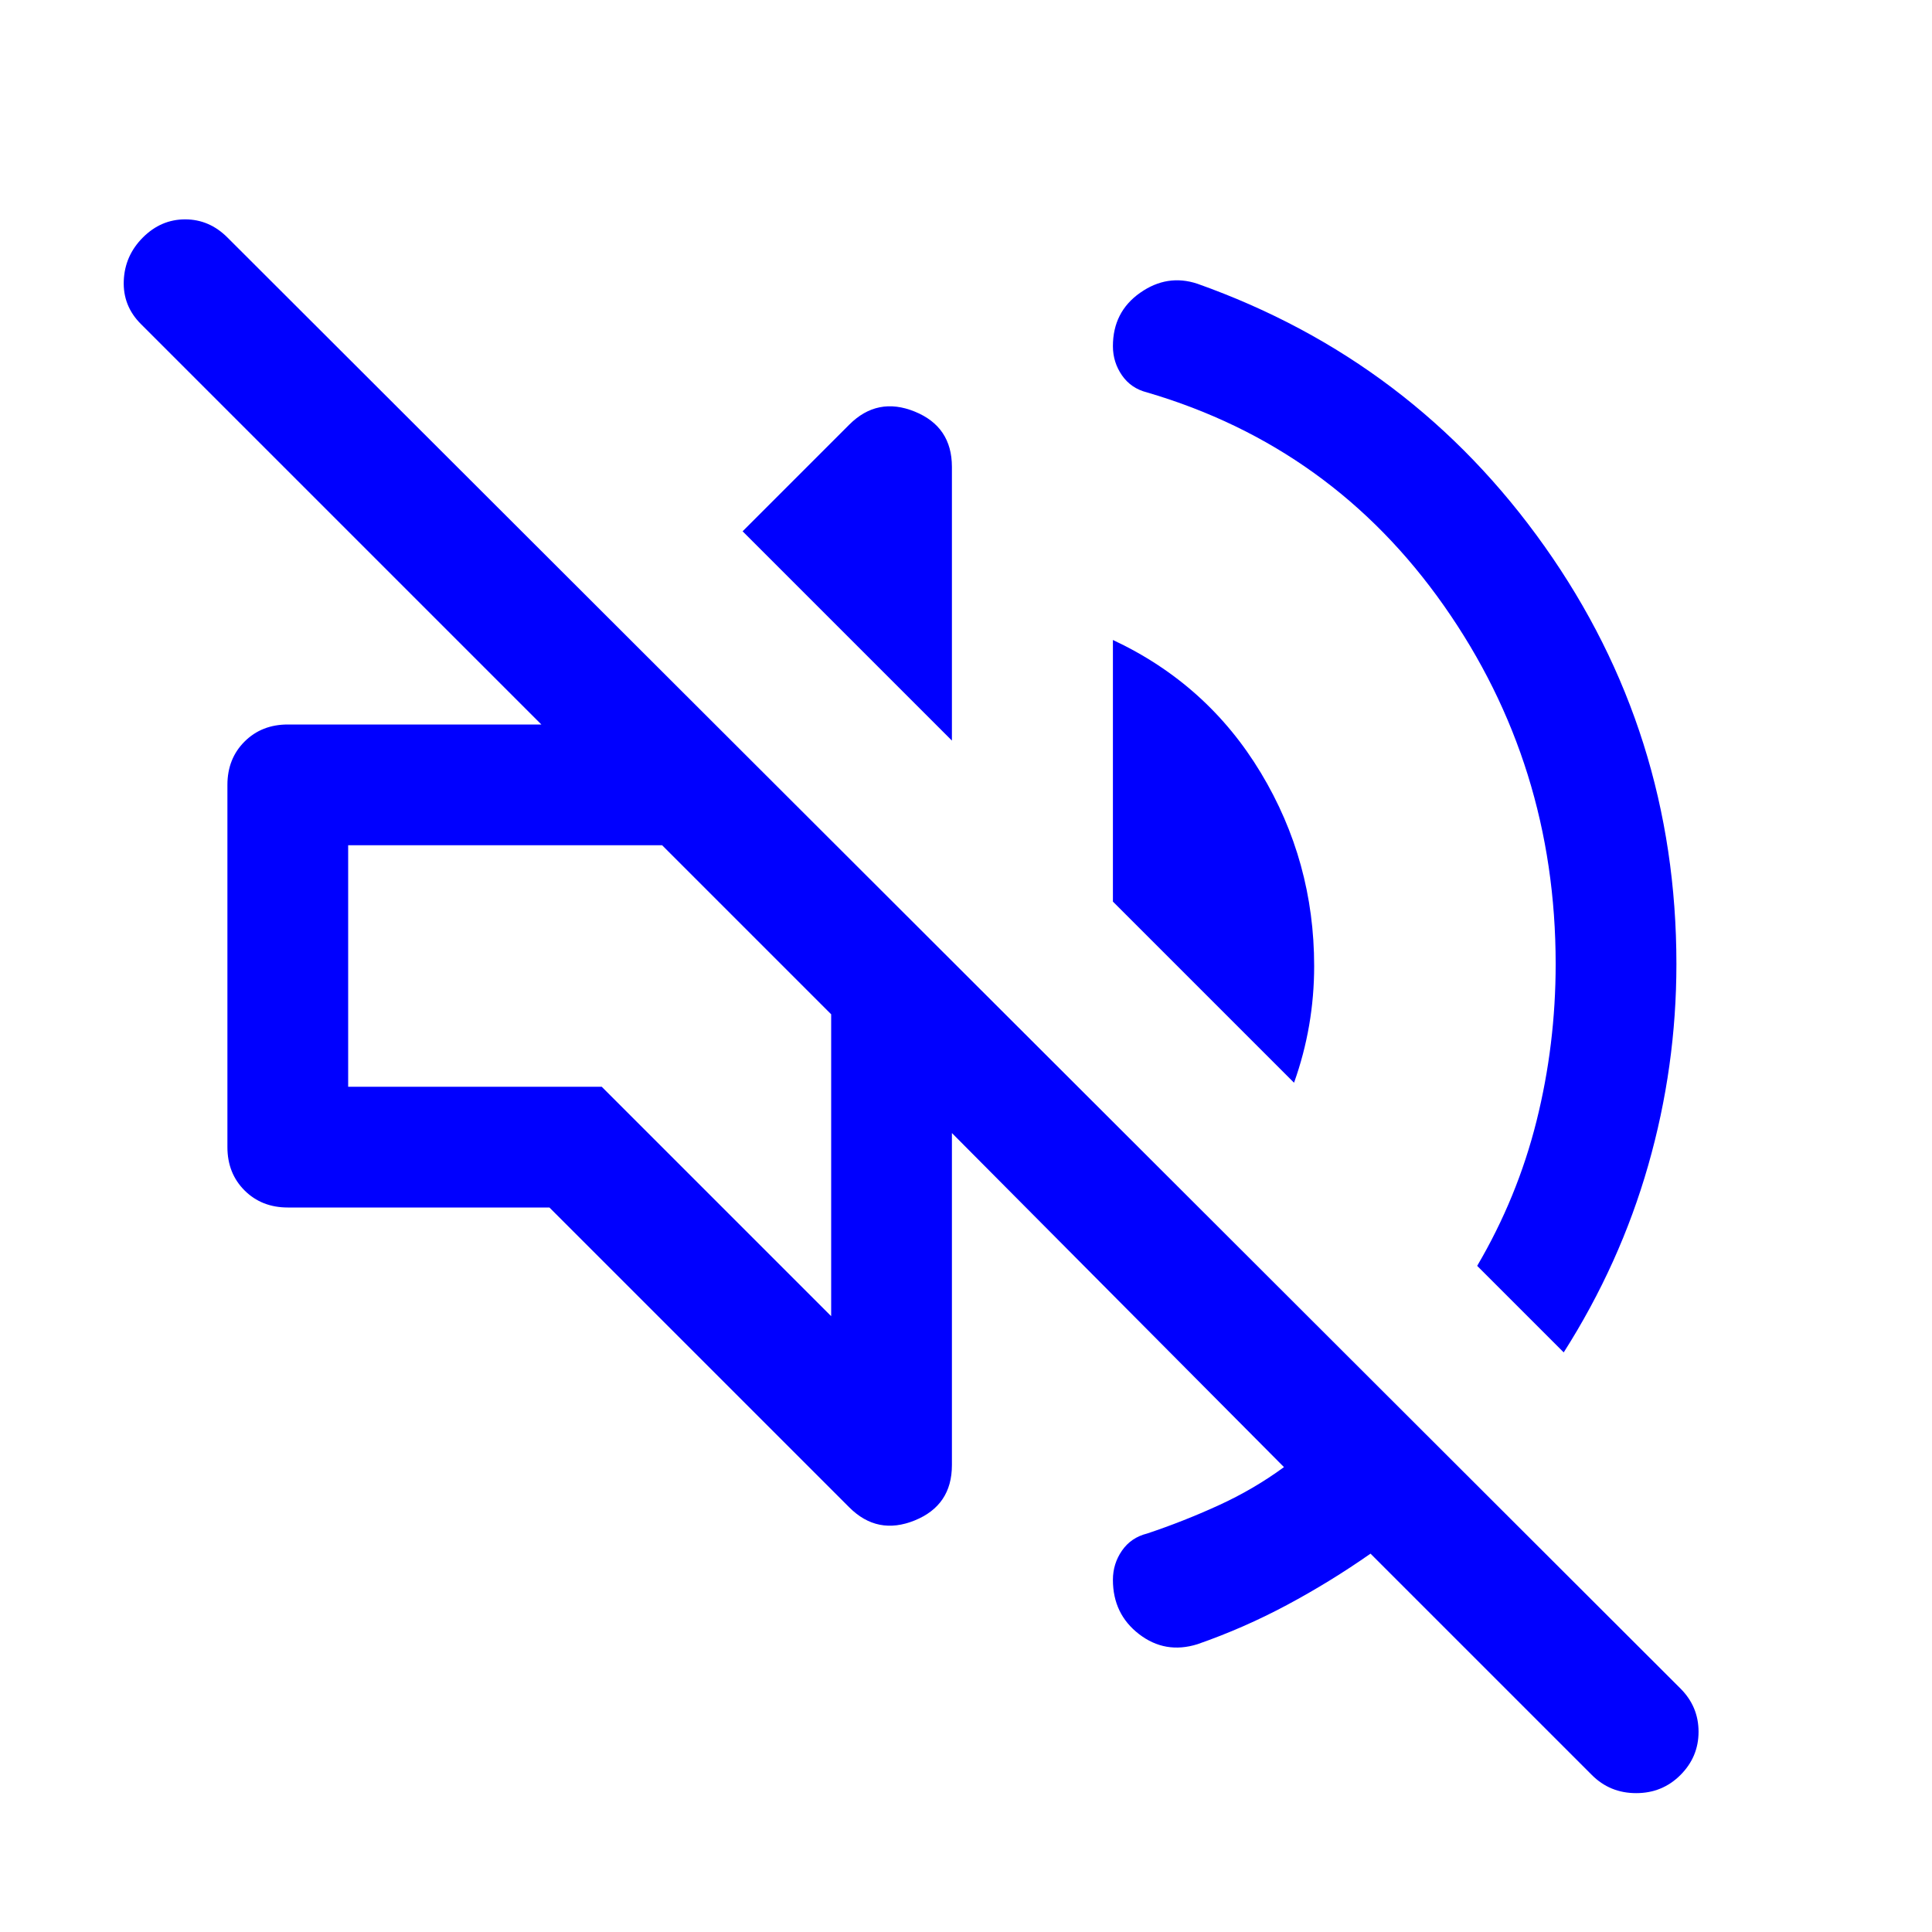 <svg xmlns="http://www.w3.org/2000/svg" height="48" width="48" viewbox="0 0 48 48"><path fill="#0000FF" d="M39.55 44.1 34.05 38.6Q33.05 39.3 31.975 39.875Q30.9 40.45 29.75 40.85Q28.95 41.1 28.3 40.6Q27.65 40.1 27.65 39.25Q27.65 38.85 27.875 38.525Q28.1 38.2 28.5 38.1Q29.4 37.8 30.275 37.4Q31.15 37 31.9 36.45L23.65 28.15V36.4Q23.65 37.4 22.725 37.775Q21.8 38.15 21.1 37.45L13.65 30H7.15Q6.5 30 6.075 29.575Q5.65 29.15 5.65 28.5V19.5Q5.65 18.85 6.075 18.425Q6.5 18 7.15 18H13.45L3.5 8.05Q3.05 7.6 3.075 6.975Q3.1 6.35 3.55 5.9Q4 5.45 4.6 5.45Q5.2 5.45 5.65 5.9L41.75 41.95Q42.2 42.4 42.2 43.025Q42.2 43.65 41.75 44.1Q41.3 44.55 40.65 44.55Q40 44.55 39.55 44.1ZM29.75 7.05Q35.1 8.95 38.375 13.575Q41.65 18.2 41.65 23.95Q41.65 26.5 40.95 28.95Q40.25 31.4 38.85 33.6L36.7 31.45Q37.7 29.75 38.175 27.85Q38.65 25.95 38.65 23.95Q38.65 19 35.875 15.05Q33.1 11.1 28.5 9.75Q28.1 9.65 27.875 9.325Q27.65 9 27.65 8.6Q27.65 7.75 28.325 7.275Q29 6.8 29.75 7.05ZM18.6 23.15ZM32.15 26.9 27.65 22.4V15.9Q30 17 31.325 19.2Q32.65 21.4 32.65 24Q32.65 24.75 32.525 25.475Q32.4 26.2 32.15 26.9ZM23.65 18.4 18.45 13.2 21.1 10.55Q21.8 9.85 22.725 10.225Q23.65 10.6 23.65 11.6ZM20.65 32.7V25.2L16.45 21H8.65V27H14.95Z"/></svg>